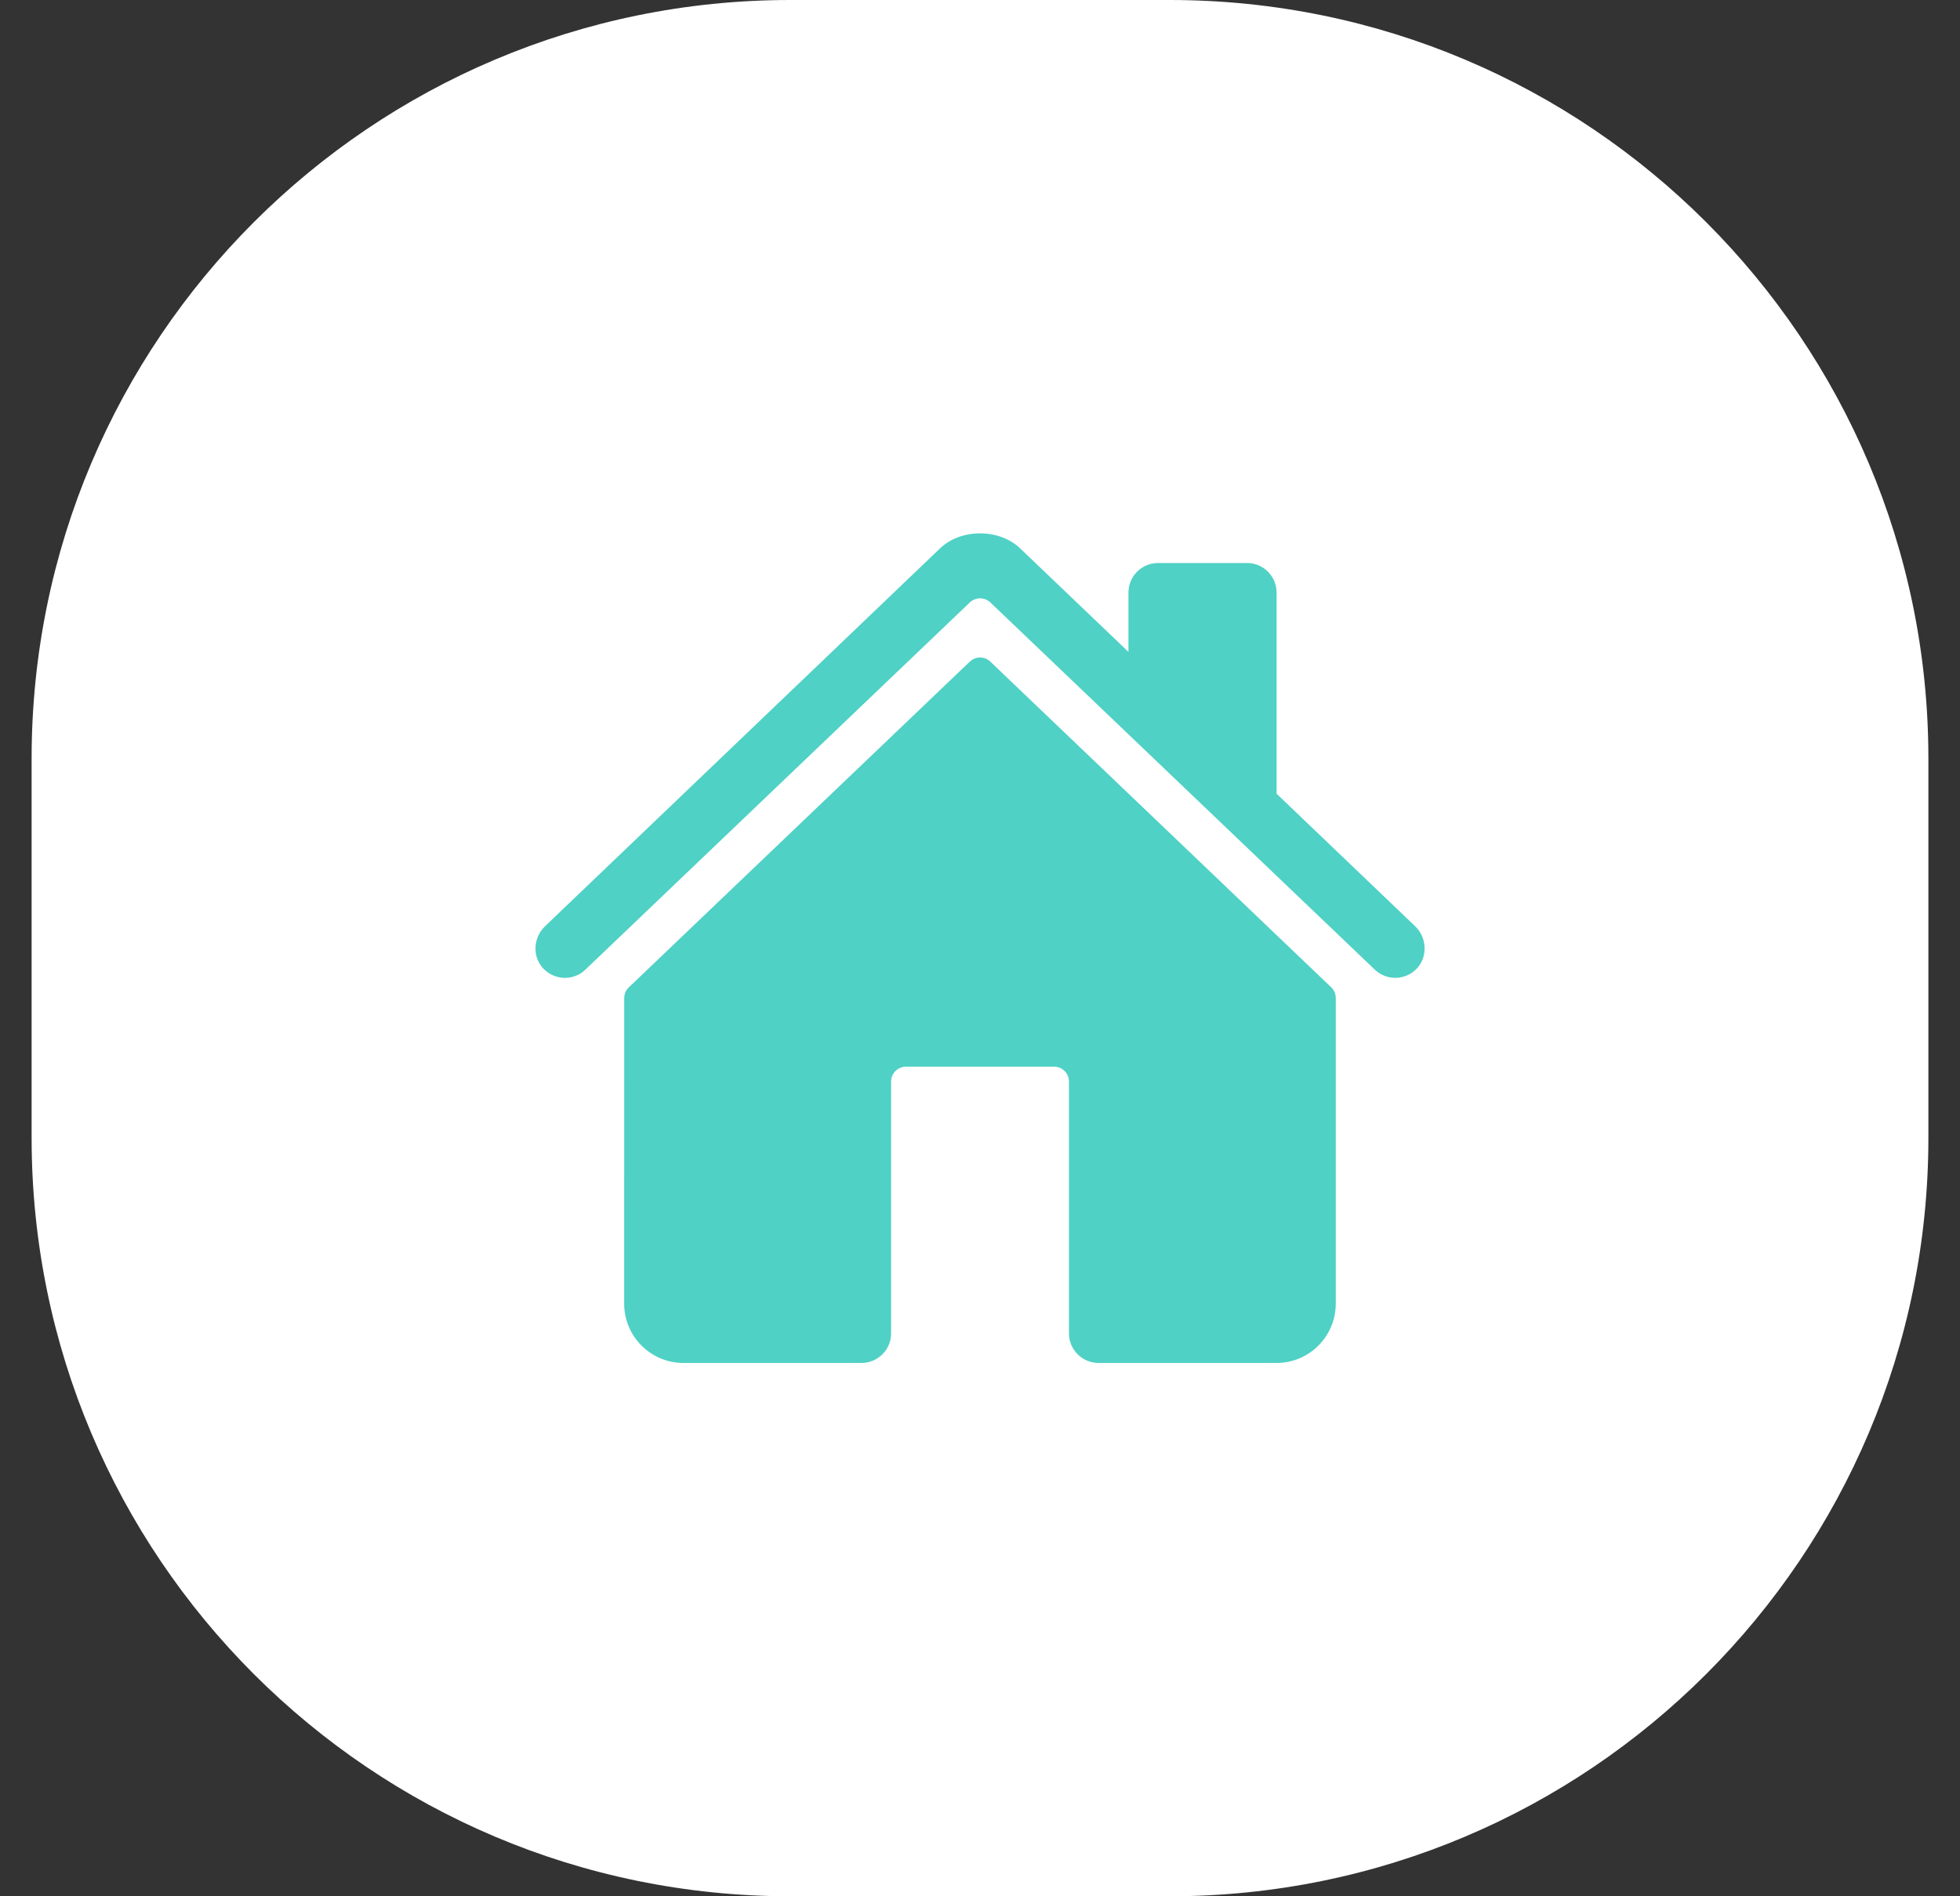 <svg width="31" height="30" viewBox="0 0 31 30" fill="none" xmlns="http://www.w3.org/2000/svg">
<rect x="0" y="0" width="31" height="30" fill="#333333" stroke="none"/>
<path d="M0.5 12C0.5 5.373 5.873 0 12.5 0H18.5C25.128 0 30.5 5.373 30.5 12V18C30.5 24.627 25.128 30 18.5 30H12.5C5.873 30 0.5 24.627 0.5 18V12Z" fill="white"/>
<path d="M15.663 10.467C15.62 10.426 15.562 10.402 15.501 10.402C15.441 10.402 15.383 10.426 15.339 10.467L9.946 15.62C9.923 15.642 9.904 15.668 9.892 15.697C9.88 15.726 9.873 15.758 9.873 15.79L9.872 20.625C9.872 20.874 9.971 21.112 10.147 21.288C10.323 21.464 10.561 21.563 10.81 21.563H13.625C13.75 21.563 13.869 21.513 13.957 21.425C14.045 21.338 14.094 21.218 14.094 21.094V17.11C14.094 17.047 14.119 16.988 14.163 16.944C14.207 16.9 14.266 16.875 14.328 16.875H16.672C16.734 16.875 16.794 16.9 16.838 16.944C16.882 16.988 16.907 17.047 16.907 17.11V21.094C16.907 21.218 16.956 21.338 17.044 21.425C17.132 21.513 17.251 21.563 17.375 21.563H20.189C20.438 21.563 20.677 21.464 20.852 21.288C21.028 21.112 21.127 20.874 21.127 20.625V15.79C21.127 15.758 21.121 15.726 21.108 15.697C21.096 15.668 21.078 15.642 21.055 15.62L15.663 10.467Z" fill="#4FD1C5"/>
<path d="M22.383 14.654L20.191 12.557V9.376C20.191 9.252 20.142 9.132 20.054 9.044C19.966 8.956 19.847 8.907 19.723 8.907H18.316C18.192 8.907 18.073 8.956 17.985 9.044C17.897 9.132 17.848 9.252 17.848 9.376V10.313L16.151 8.691C15.992 8.53 15.756 8.438 15.501 8.438C15.246 8.438 15.011 8.53 14.852 8.691L8.621 14.653C8.438 14.829 8.415 15.118 8.581 15.309C8.623 15.357 8.674 15.396 8.731 15.423C8.788 15.451 8.851 15.467 8.914 15.47C8.978 15.473 9.041 15.463 9.101 15.44C9.16 15.418 9.215 15.384 9.26 15.339L15.339 9.531C15.383 9.489 15.441 9.466 15.502 9.466C15.562 9.466 15.62 9.489 15.664 9.531L21.743 15.339C21.833 15.425 21.953 15.472 22.077 15.47C22.201 15.467 22.319 15.416 22.405 15.327C22.585 15.14 22.57 14.833 22.383 14.654Z" fill="#4FD1C5"/>
</svg>

